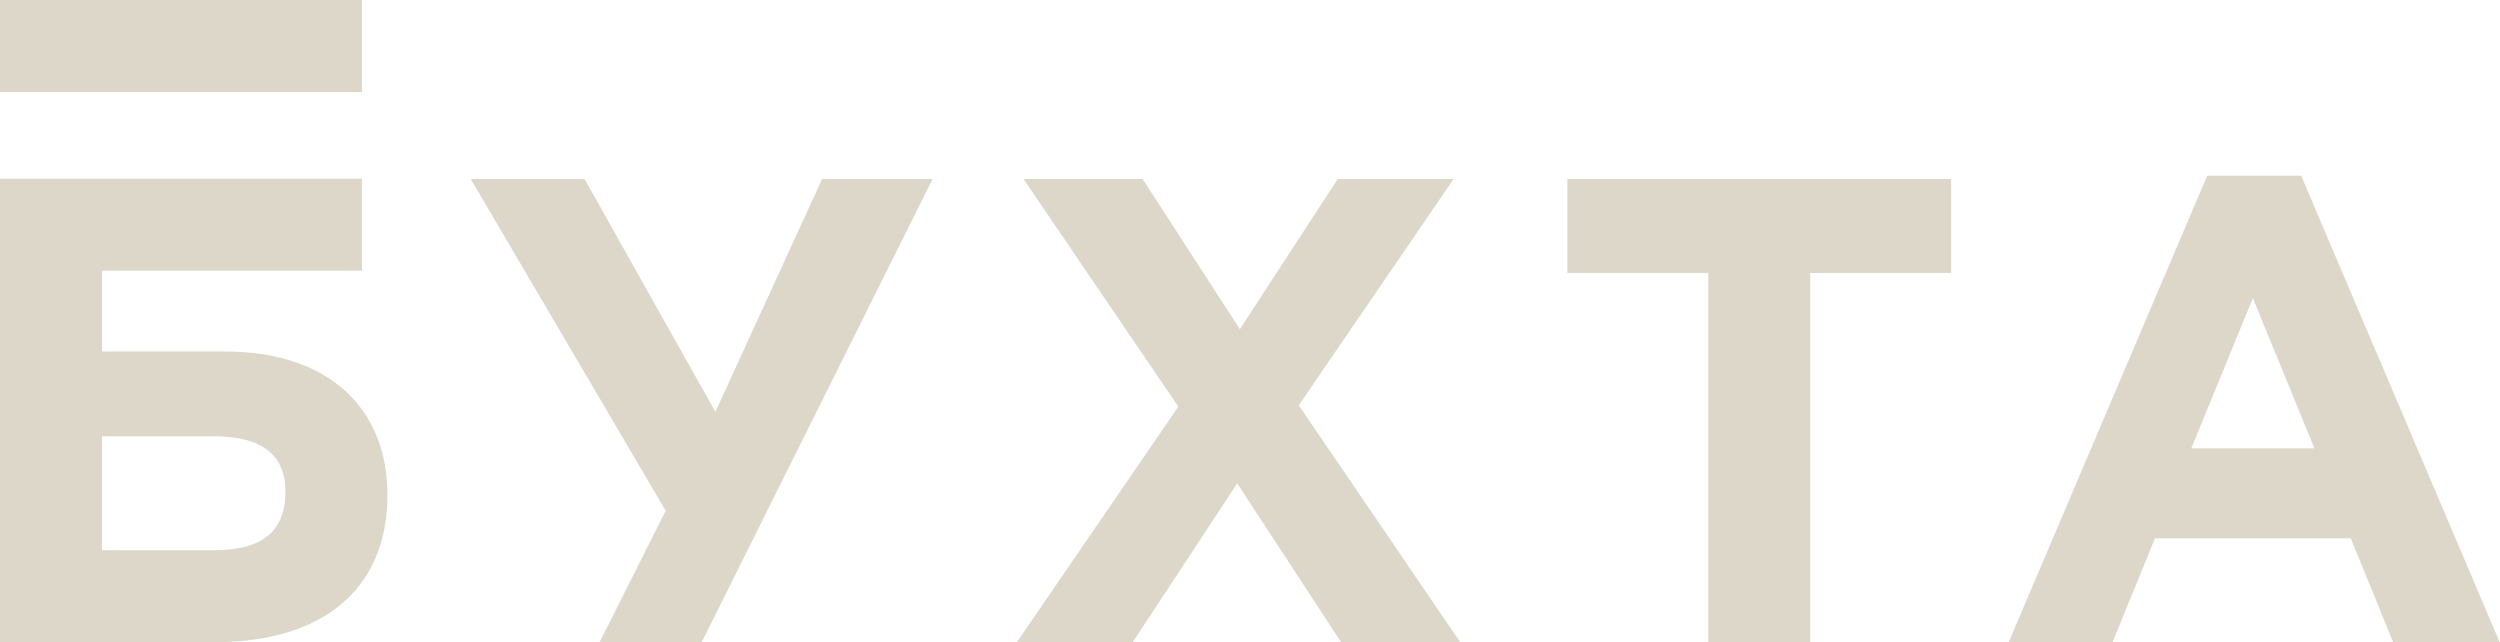<svg width="109" height="28" viewBox="0 0 109 28" fill="none" xmlns="http://www.w3.org/2000/svg">
<g clip-path="url(#clip0_1_45)">
<path fill-rule="evenodd" clip-rule="evenodd" d="M31.191 17.955L25.486 7.803H20.523L29.024 22.267L26.144 28H30.593L40.662 7.803H35.844L31.191 17.955ZM63.378 7.803H58.328L54.058 14.353L49.817 7.803H44.623L51.375 17.728L44.335 28H49.384L53.943 21.075L58.473 28H63.666L56.626 17.671L63.378 7.803ZM68.336 11.9H74.481V28H78.924V11.9H85.07V7.803H68.336V11.9ZM9.355 23.986H4.447V19.02H9.326C11.434 19.02 12.444 19.857 12.444 21.417C12.444 23.178 11.434 23.986 9.355 23.986ZM9.788 15.325H4.447V11.802H15.78V7.789H0V27.999H9.355C14.032 27.999 16.891 25.719 16.891 21.59C16.891 17.808 14.35 15.325 9.788 15.325ZM0 4.013H15.781V0H0V4.013ZM95.541 19.546L98.225 12.997L100.908 19.546H95.541ZM100.331 7.659H96.234L87.578 28H92.108L93.955 23.47H102.495L104.341 28H108.986L100.331 7.659Z" fill="#DCD7C8"/>
</g>
<defs>
<clipPath id="clip0_1_45">
<rect width="109" height="28" fill="white"/>
</clipPath>
</defs>
</svg>
